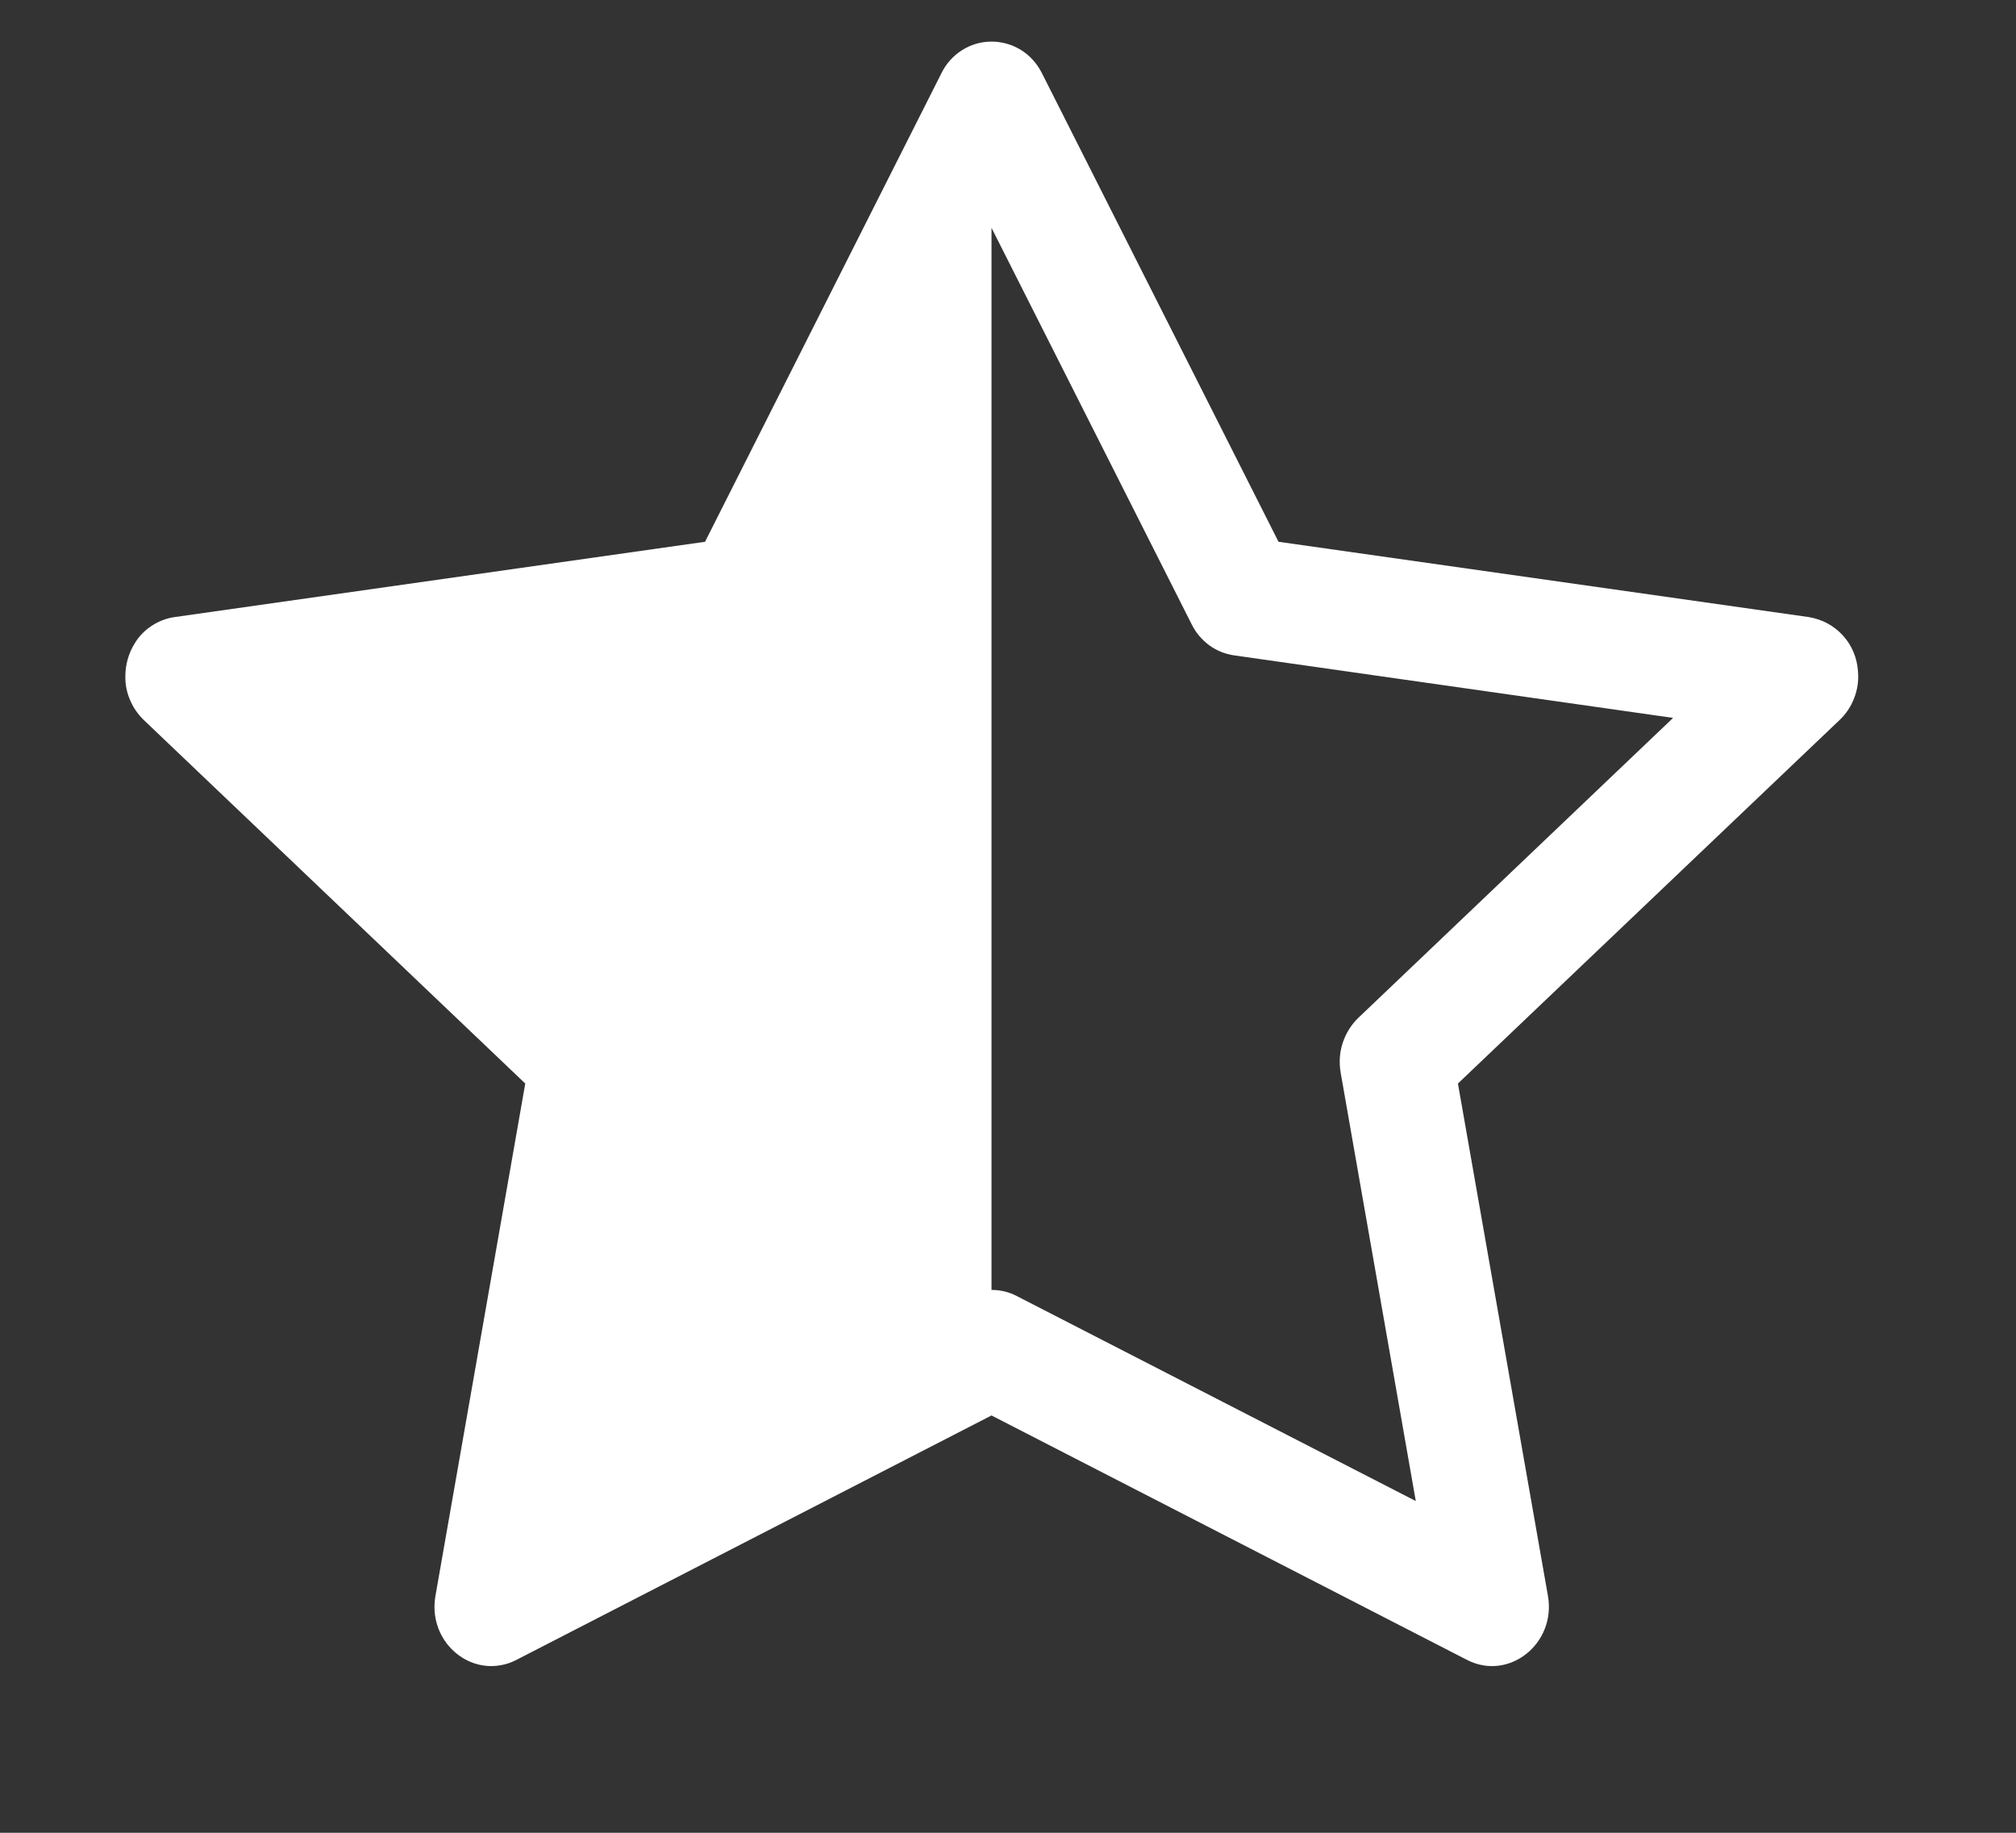 <svg width="11" height="10" viewBox="0 0 11 10" fill="none" xmlns="http://www.w3.org/2000/svg">
<rect x="0" y="0" width="11" height="10" fill="#333333" stroke="none"/>
<path d="M3.847 2.956L5.137 0.399C5.162 0.348 5.201 0.304 5.249 0.274C5.297 0.243 5.353 0.227 5.41 0.227C5.518 0.227 5.627 0.284 5.685 0.399L6.976 2.956L9.87 3.367C9.942 3.379 10.008 3.414 10.057 3.469C10.106 3.523 10.134 3.593 10.138 3.666C10.142 3.714 10.135 3.763 10.117 3.809C10.1 3.854 10.073 3.895 10.037 3.929L7.955 5.912L8.446 8.707C8.492 8.968 8.233 9.174 8.005 9.057L5.41 7.723L2.817 9.057C2.79 9.071 2.761 9.081 2.731 9.086C2.528 9.122 2.336 8.936 2.376 8.707L2.866 5.912L0.785 3.929C0.753 3.898 0.727 3.861 0.71 3.82C0.692 3.779 0.683 3.735 0.684 3.69C0.684 3.627 0.701 3.566 0.734 3.512C0.757 3.473 0.789 3.44 0.827 3.415C0.865 3.39 0.908 3.373 0.952 3.367L3.847 2.956ZM5.41 7.038C5.458 7.038 5.505 7.049 5.547 7.071L7.725 8.19L7.315 5.852C7.306 5.798 7.309 5.743 7.326 5.691C7.343 5.639 7.372 5.592 7.411 5.554L9.129 3.917L6.735 3.576C6.685 3.569 6.638 3.55 6.597 3.52C6.557 3.49 6.524 3.451 6.502 3.406L5.411 1.245L5.41 1.246V7.038Z" fill="white"/>
</svg>
